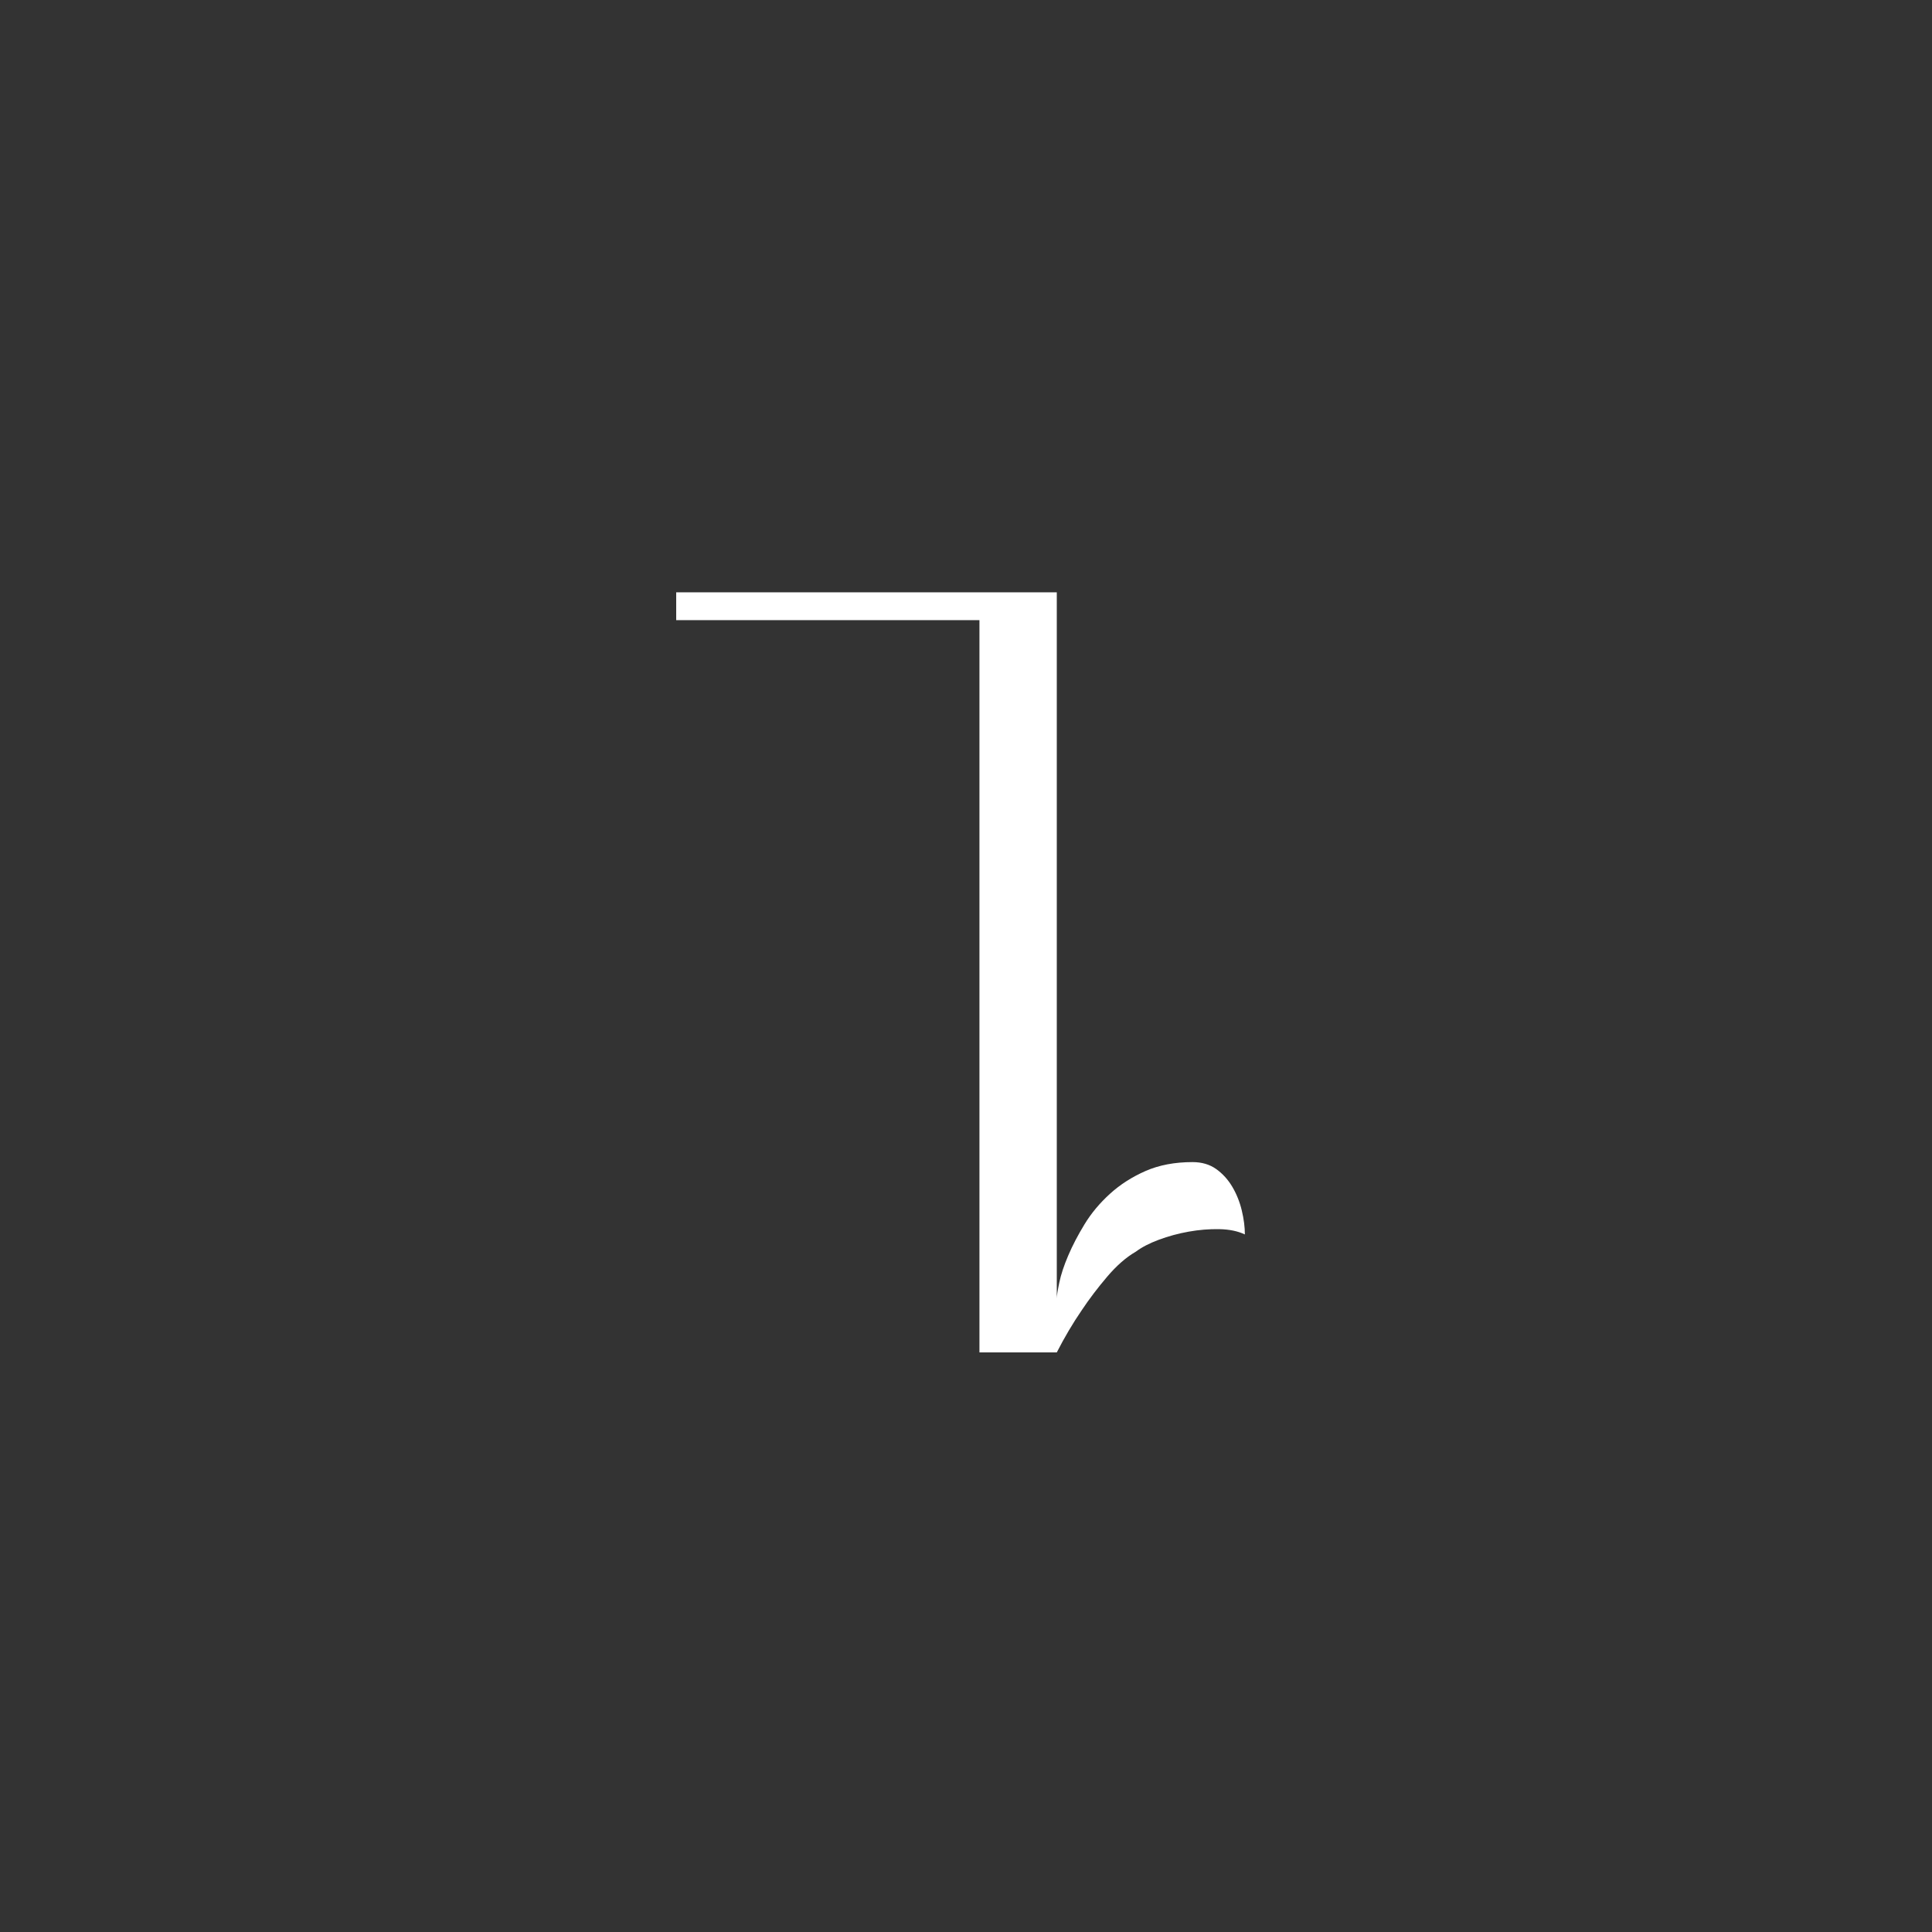<?xml version="1.0" encoding="UTF-8"?>
<svg width="100px" height="100px" viewBox="0 0 100 100" version="1.1" xmlns="http://www.w3.org/2000/svg" xmlns:xlink="http://www.w3.org/1999/xlink">
    <rect x="0" y="0" width="100" height="100" fill="#333333" stroke="none"/>
    <!-- Generator: Sketch 61.1 (89650) - https://sketch.com -->
    <title>ín</title>
    <desc>Created with Sketch.</desc>
    <g id="ín" stroke="none" stroke-width="1" fill="none" fill-rule="evenodd">
        <path d="M54.699,70 C55.102,69.213 55.534,68.483 55.995,67.811 C56.379,67.235 56.816,66.659 57.306,66.083 C57.795,65.507 58.29,65.075 58.789,64.787 C59.096,64.557 59.494,64.35 59.984,64.168 C60.474,63.986 60.987,63.846 61.525,63.75 C62.062,63.654 62.59,63.611 63.109,63.621 C63.627,63.63 64.069,63.722 64.434,63.894 C64.434,63.51 64.381,63.098 64.275,62.656 C64.17,62.214 64.006,61.806 63.786,61.432 C63.565,61.058 63.286,60.75 62.95,60.51 C62.614,60.27 62.206,60.15 61.726,60.15 C60.805,60.15 59.994,60.304 59.293,60.611 C58.592,60.918 57.978,61.312 57.45,61.792 C56.922,62.272 56.485,62.795 56.139,63.362 C55.794,63.928 55.51,64.47 55.29,64.989 C55.069,65.507 54.915,65.973 54.829,66.386 C54.742,66.798 54.699,67.072 54.699,67.206 L54.699,67.206 L54.699,30.659 L35,30.659 L35,32.099 L50.696,32.099 L50.696,70 L54.699,70 Z" id="#" fill="#FFFFFF" fill-rule="nonzero"></path>
    </g>
</svg>